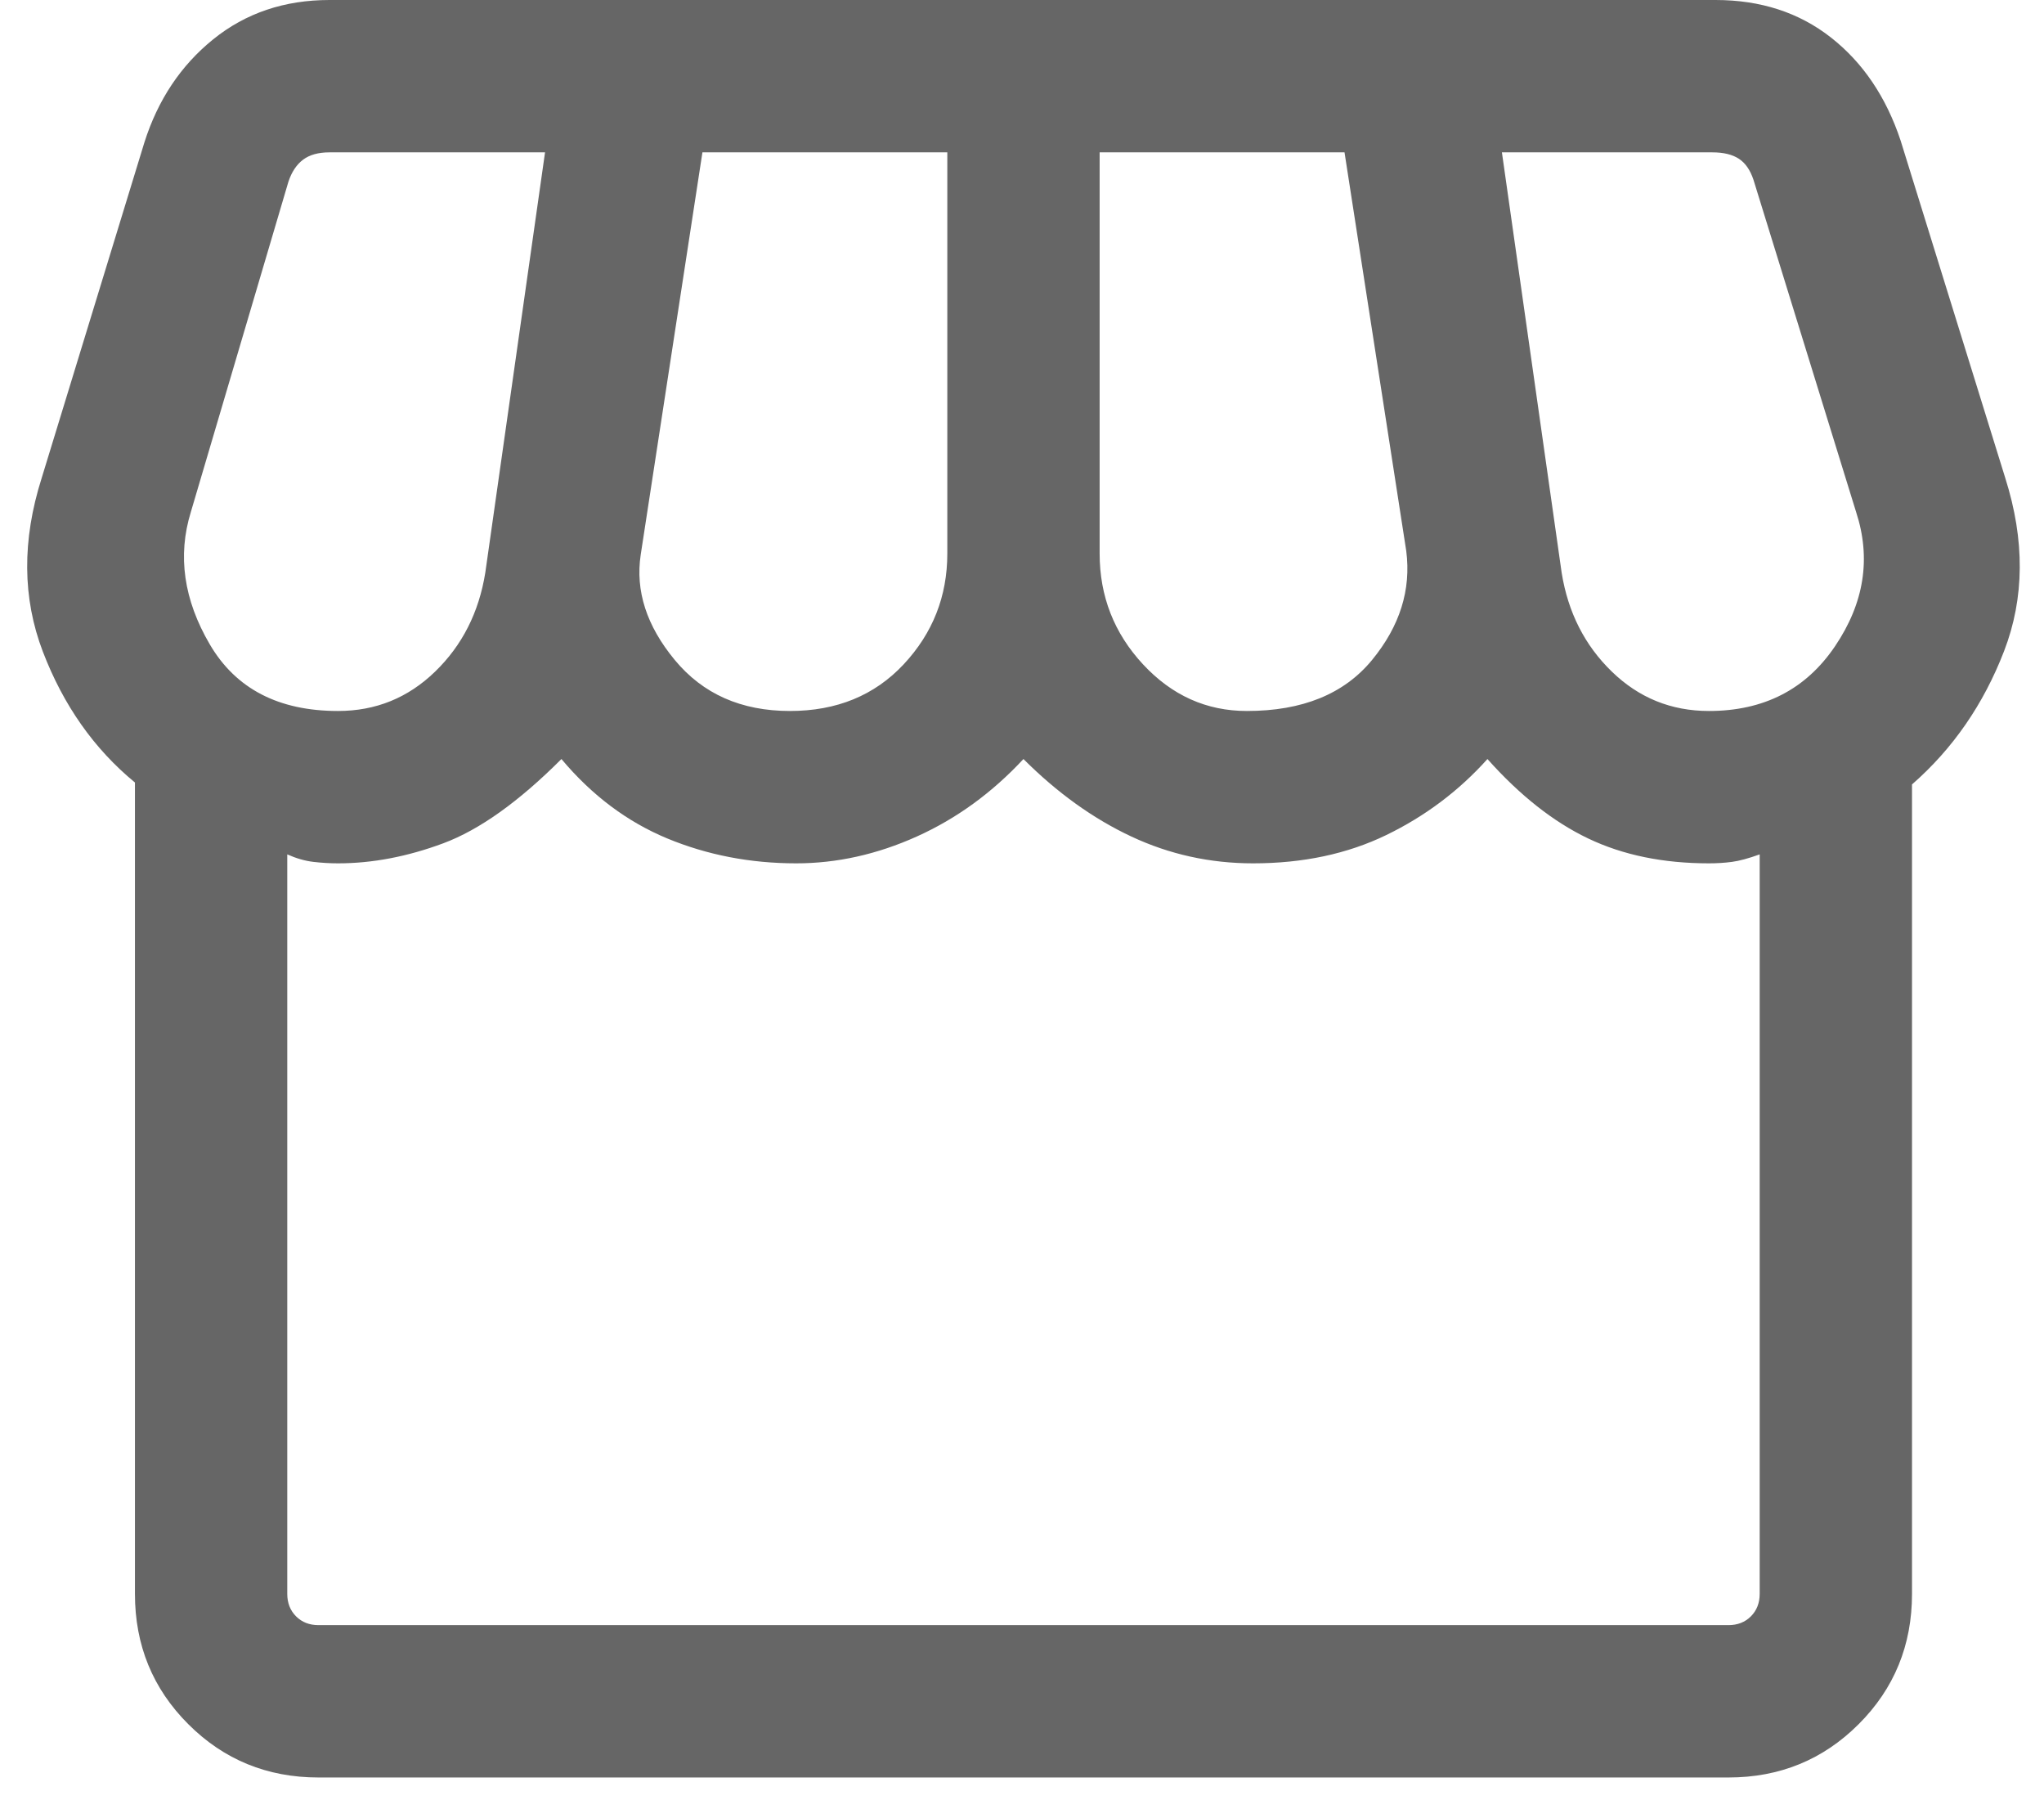 <svg width="52" height="46" viewBox="0 0 52 46" fill="none" xmlns="http://www.w3.org/2000/svg">
<path d="M48.642 19.951V40.538C48.642 41.843 48.19 42.948 47.285 43.852C46.381 44.756 45.277 45.208 43.972 45.208H8.103C6.798 45.208 5.694 44.756 4.79 43.852C3.885 42.948 3.433 41.843 3.433 40.538V19.902C2.393 19.047 1.613 17.938 1.091 16.576C0.569 15.213 0.558 13.741 1.059 12.162L3.672 3.627C4.016 2.54 4.601 1.664 5.425 0.999C6.25 0.333 7.235 0 8.381 0H43.644C44.79 0 45.769 0.318 46.58 0.954C47.391 1.59 47.983 2.464 48.353 3.577L51.016 12.162C51.516 13.741 51.506 15.208 50.984 16.561C50.462 17.913 49.681 19.044 48.642 19.951ZM31.721 18.083C33.132 18.083 34.192 17.652 34.903 16.789C35.613 15.926 35.904 15 35.775 14.01L34.205 3.875H27.975V14.079C27.975 15.165 28.343 16.104 29.078 16.896C29.813 17.688 30.694 18.083 31.721 18.083ZM20.096 18.083C21.285 18.083 22.249 17.688 22.99 16.896C23.73 16.104 24.1 15.165 24.1 14.079V3.875H17.87L16.3 14.109C16.161 15.026 16.449 15.918 17.165 16.784C17.88 17.65 18.857 18.083 20.096 18.083ZM8.6 18.083C9.557 18.083 10.38 17.75 11.069 17.082C11.758 16.415 12.184 15.576 12.346 14.566L13.866 3.875H8.381C8.1 3.875 7.876 3.937 7.711 4.061C7.545 4.185 7.421 4.372 7.338 4.62L4.854 13.026C4.513 14.135 4.674 15.256 5.336 16.387C5.998 17.518 7.086 18.083 8.6 18.083ZM43.475 18.083C44.873 18.083 45.942 17.534 46.684 16.436C47.426 15.338 47.605 14.202 47.221 13.026L44.608 4.57C44.525 4.322 44.401 4.144 44.235 4.036C44.069 3.929 43.846 3.875 43.564 3.875H38.209L39.729 14.566C39.891 15.576 40.317 16.415 41.006 17.082C41.695 17.75 42.518 18.083 43.475 18.083ZM8.103 41.333H43.972C44.204 41.333 44.394 41.259 44.543 41.11C44.692 40.961 44.767 40.77 44.767 40.538V21.73C44.485 21.832 44.25 21.896 44.061 21.921C43.872 21.946 43.677 21.958 43.475 21.958C42.312 21.958 41.29 21.748 40.407 21.327C39.525 20.907 38.669 20.233 37.841 19.305C37.116 20.113 36.258 20.758 35.268 21.238C34.278 21.718 33.148 21.958 31.88 21.958C30.784 21.958 29.75 21.73 28.78 21.275C27.809 20.82 26.895 20.163 26.037 19.305C25.239 20.163 24.335 20.82 23.325 21.275C22.315 21.73 21.291 21.958 20.255 21.958C19.089 21.958 17.996 21.747 16.976 21.325C15.956 20.902 15.058 20.229 14.283 19.305C13.197 20.392 12.196 21.105 11.28 21.447C10.364 21.788 9.471 21.958 8.6 21.958C8.398 21.958 8.189 21.946 7.974 21.921C7.759 21.896 7.537 21.832 7.308 21.73V40.538C7.308 40.77 7.383 40.961 7.532 41.11C7.681 41.259 7.871 41.333 8.103 41.333Z" fill="#666666"/>
</svg>
